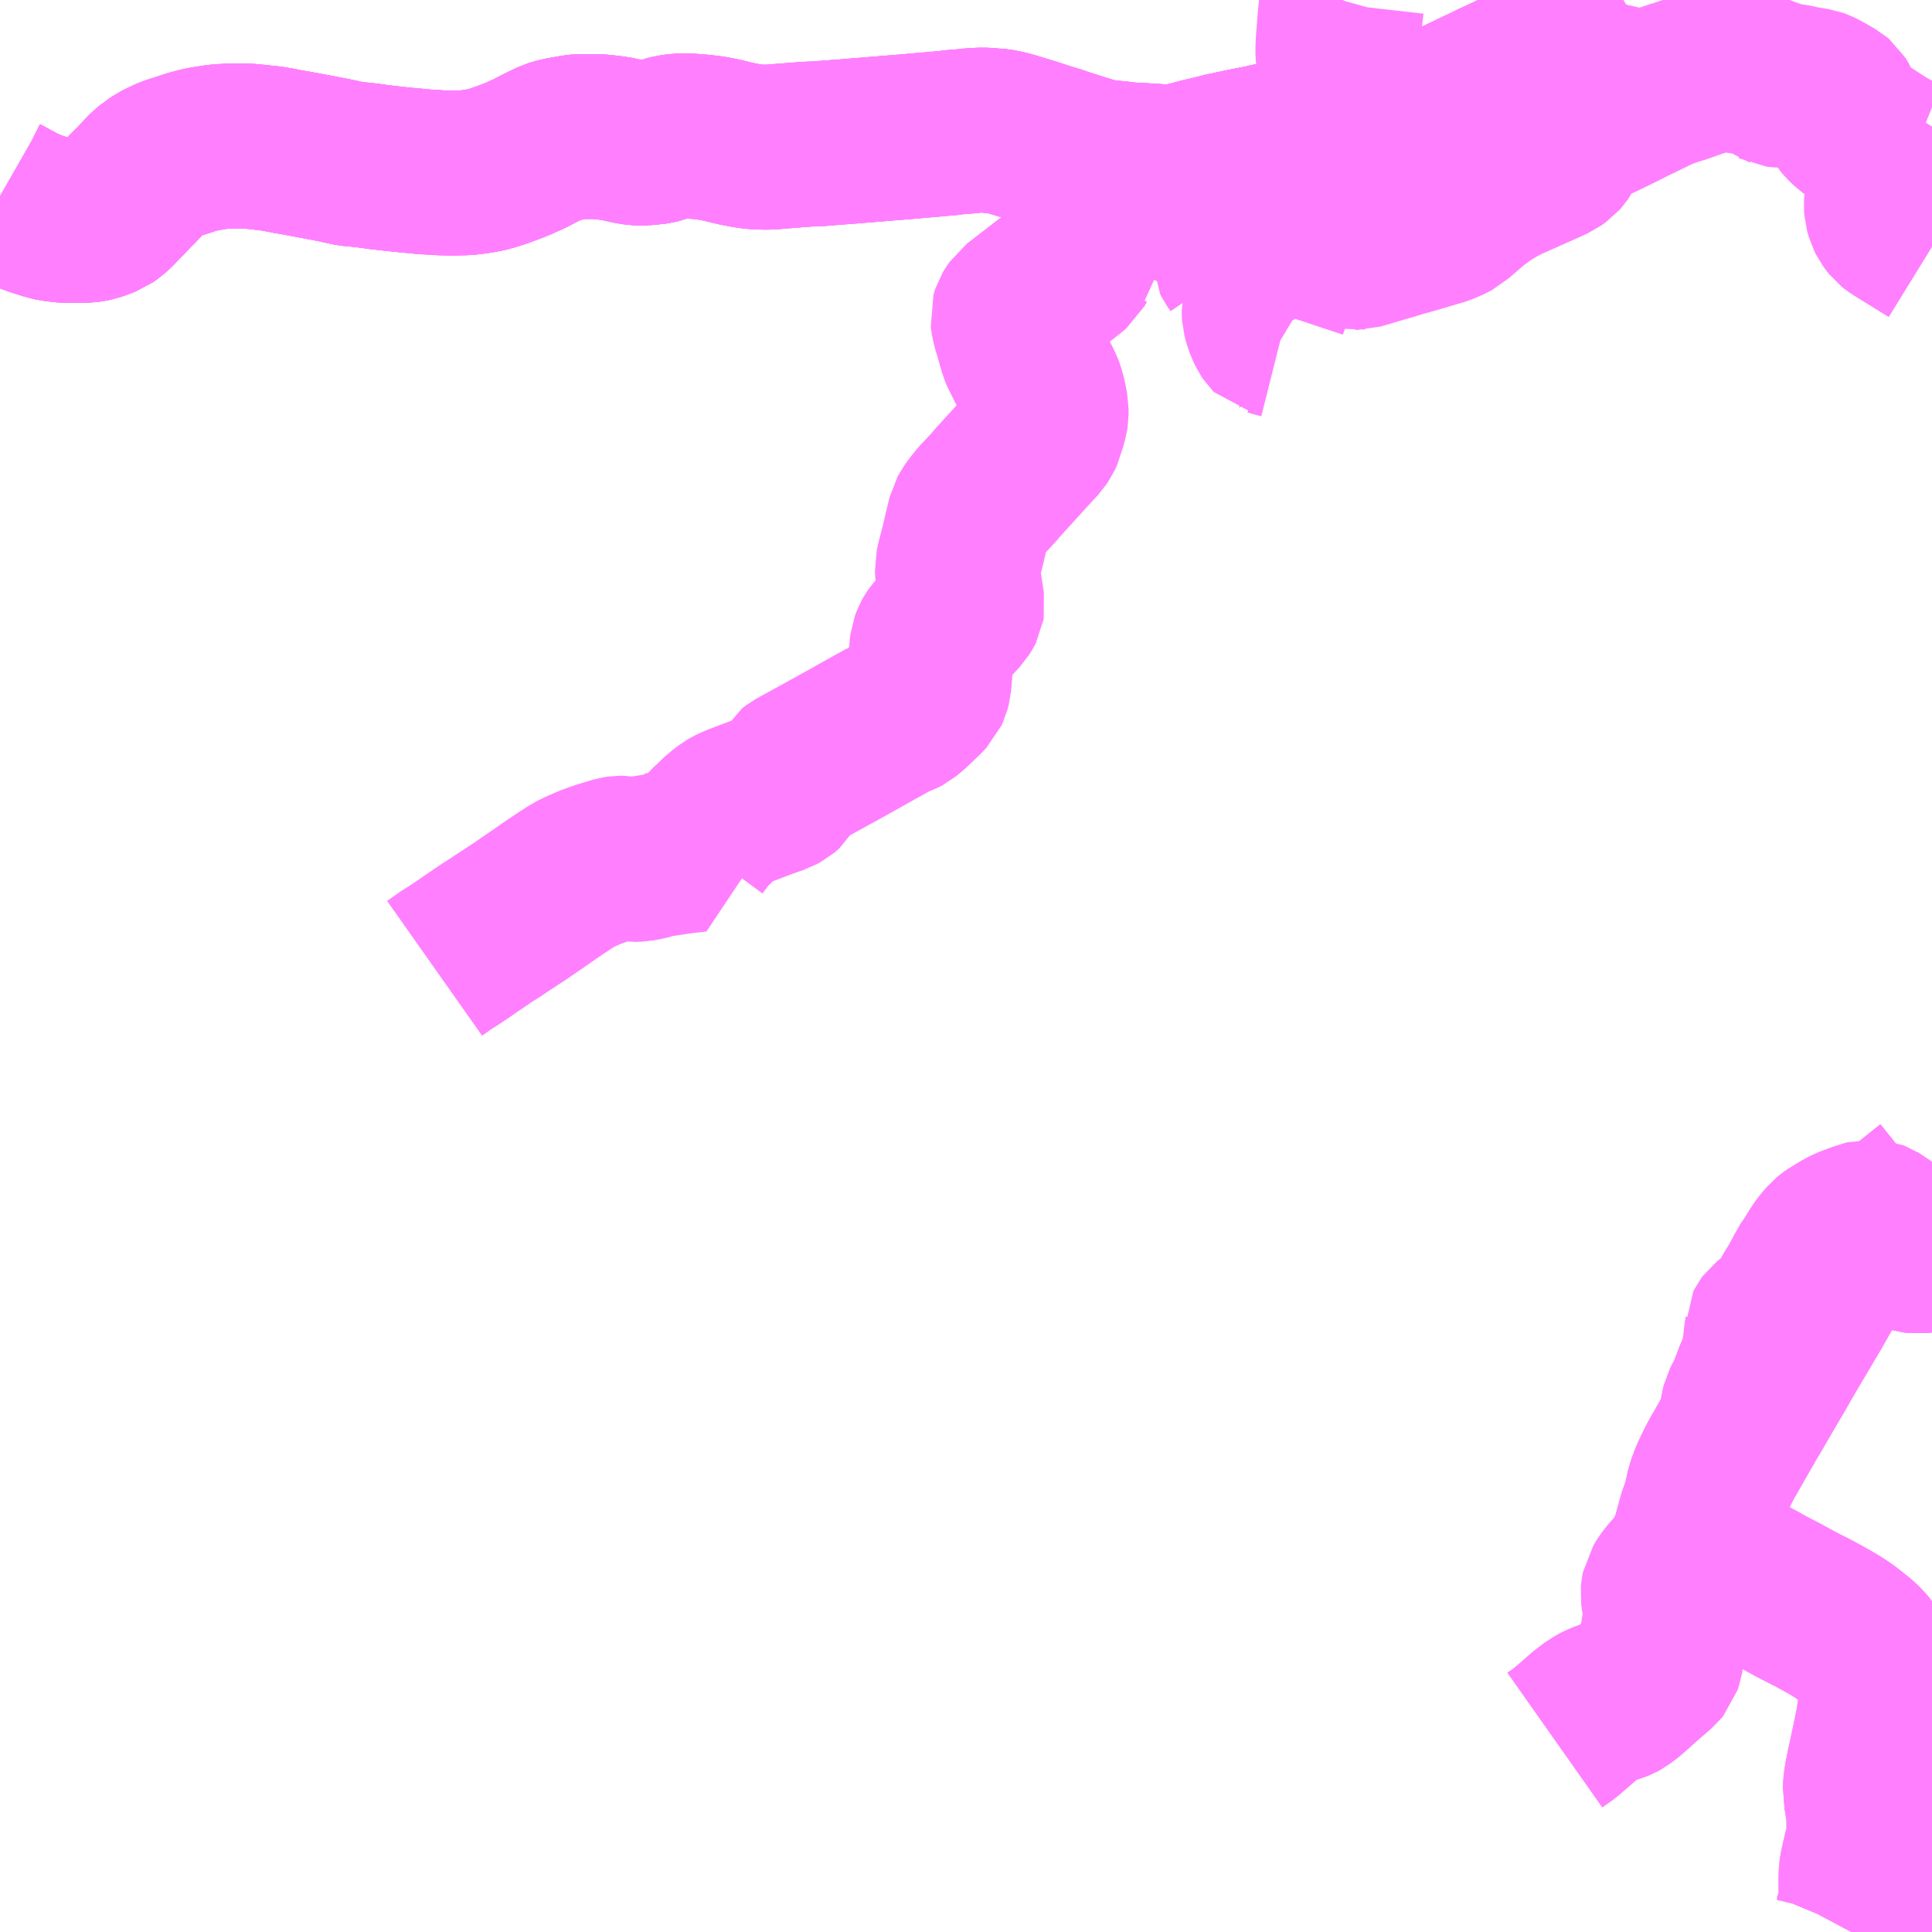 <?xml version="1.0" encoding="UTF-8"?>
<svg  xmlns="http://www.w3.org/2000/svg" xmlns:xlink="http://www.w3.org/1999/xlink" xmlns:go="http://purl.org/svgmap/profile" property="N07_001,N07_002,N07_003,N07_004,N07_005,N07_006,N07_007" viewBox="14185.547 -3963.867 8.789 8.789" go:dataArea="14185.546875 -3963.8671875 8.7890625 8.7890625" >
<globalCoordinateSystem srsName="http://purl.org/crs/84" transform="matrix(100.0,0.0,0.0,-100.0,0.0,0.0)" />
<defs>
 <g id="p0" >
  <circle cx="0.0" cy="0.0" r="3" stroke="green" stroke-width="0.75" vector-effect="non-scaling-stroke" />
 </g>
</defs>
<g fill="none" fill-rule="evenodd" stroke="#FF00FF" stroke-width="0.75" opacity="0.5" vector-effect="non-scaling-stroke" stroke-linejoin="bevel" >
<path content="1,京浜急行バス（株）,ビーム号,1.0,1.0,1.0," xlink:title="1" d="M14192.932,-3963.867L14192.93,-3963.866L14192.912,-3963.853L14192.871,-3963.82L14192.833,-3963.787L14192.823,-3963.779L14192.802,-3963.758L14192.785,-3963.742L14192.751,-3963.715L14192.713,-3963.684L14192.69,-3963.667L14192.651,-3963.642L14192.64,-3963.635L14192.631,-3963.625L14192.567,-3963.593L14192.497,-3963.56L14192.447,-3963.537L14192.43,-3963.527L14192.396,-3963.511L14192.346,-3963.488L14192.32,-3963.475L14192.295,-3963.463L14192.283,-3963.458L14192.271,-3963.452L14192.248,-3963.441L14192.175,-3963.406L14192.136,-3963.387L14192.123,-3963.382L14192.1,-3963.369L14192.082,-3963.361L14192.04,-3963.341L14192,-3963.324L14191.989,-3963.321L14191.975,-3963.318L14191.957,-3963.315L14191.911,-3963.315L14191.881,-3963.315L14191.842,-3963.316L14191.789,-3963.321L14191.759,-3963.324L14191.751,-3963.325L14191.68,-3963.33L14191.637,-3963.329L14191.613,-3963.328L14191.6,-3963.326L14191.587,-3963.322L14191.577,-3963.317L14191.568,-3963.31L14191.552,-3963.293L14191.531,-3963.27L14191.515,-3963.247L14191.41,-3963.225L14191.284,-3963.196L14191.227,-3963.185L14191.155,-3963.17L14191.138,-3963.166L14191.129,-3963.165L14191.094,-3963.156L14191.011,-3963.136L14190.959,-3963.122L14190.912,-3963.111L14190.891,-3963.108L14190.824,-3963.109L14190.76,-3963.113L14190.7,-3963.116L14190.666,-3963.119L14190.656,-3963.12L14190.629,-3963.124L14190.598,-3963.126L14190.548,-3963.133L14190.533,-3963.136L14190.469,-3963.155L14190.391,-3963.18L14190.37,-3963.187L14190.353,-3963.193L14190.315,-3963.204L14190.279,-3963.216L14190.239,-3963.229L14190.187,-3963.245L14190.17,-3963.25L14190.133,-3963.261L14190.103,-3963.268L14190.081,-3963.271L14190.062,-3963.272L14190.035,-3963.275L14190.008,-3963.275L14190.008,-3963.275L14190.007,-3963.275L14189.986,-3963.274L14189.96,-3963.272L14189.923,-3963.268L14189.891,-3963.266L14189.862,-3963.262L14189.851,-3963.261L14189.68,-3963.246L14189.399,-3963.223L14189.371,-3963.221L14189.293,-3963.215L14189.271,-3963.213L14189.263,-3963.213L14189.218,-3963.211L14189.152,-3963.206L14189.052,-3963.198L14189.02,-3963.197L14189.007,-3963.198L14188.982,-3963.199L14188.945,-3963.204L14188.898,-3963.213L14188.836,-3963.228L14188.808,-3963.234L14188.78,-3963.239L14188.754,-3963.242L14188.737,-3963.244L14188.727,-3963.245L14188.674,-3963.249L14188.64,-3963.249L14188.604,-3963.244L14188.592,-3963.241L14188.585,-3963.239L14188.576,-3963.237L14188.547,-3963.226L14188.531,-3963.222L14188.514,-3963.22L14188.508,-3963.219L14188.489,-3963.218L14188.469,-3963.216L14188.442,-3963.217L14188.412,-3963.222L14188.344,-3963.237L14188.302,-3963.242L14188.264,-3963.246L14188.194,-3963.246L14188.167,-3963.244L14188.09,-3963.23L14188.061,-3963.221L14188.031,-3963.207L14187.993,-3963.188L14187.951,-3963.166L14187.925,-3963.155L14187.914,-3963.149L14187.863,-3963.129L14187.838,-3963.12L14187.82,-3963.113L14187.813,-3963.111L14187.803,-3963.108L14187.792,-3963.104L14187.751,-3963.093L14187.694,-3963.084L14187.663,-3963.081L14187.61,-3963.08L14187.586,-3963.08L14187.551,-3963.081L14187.505,-3963.084L14187.478,-3963.085L14187.455,-3963.088L14187.407,-3963.092L14187.339,-3963.099L14187.27,-3963.107L14187.22,-3963.114L14187.184,-3963.118L14187.151,-3963.121L14187.142,-3963.122L14187.058,-3963.14L14186.979,-3963.155L14186.894,-3963.171L14186.852,-3963.178L14186.818,-3963.185L14186.776,-3963.192L14186.756,-3963.194L14186.692,-3963.201L14186.679,-3963.202L14186.669,-3963.203L14186.646,-3963.203L14186.599,-3963.203L14186.563,-3963.201L14186.551,-3963.2L14186.536,-3963.199L14186.487,-3963.191L14186.473,-3963.189L14186.451,-3963.184L14186.421,-3963.176L14186.384,-3963.164L14186.356,-3963.155L14186.337,-3963.149L14186.32,-3963.143L14186.288,-3963.128L14186.268,-3963.118L14186.248,-3963.104L14186.243,-3963.101L14186.223,-3963.084L14186.207,-3963.068L14186.162,-3963.02L14186.142,-3963.001L14186.123,-3962.98L14186.119,-3962.975L14186.103,-3962.96L14186.095,-3962.952L14186.068,-3962.923L14186.047,-3962.904L14186.027,-3962.89L14186.006,-3962.882L14185.978,-3962.872L14185.965,-3962.869L14185.935,-3962.864L14185.919,-3962.864L14185.85,-3962.864L14185.795,-3962.87L14185.782,-3962.873L14185.748,-3962.882L14185.74,-3962.885L14185.7,-3962.898L14185.658,-3962.915L14185.649,-3962.919L14185.603,-3962.944L14185.581,-3962.956L14185.561,-3962.966L14185.547,-3962.974"/>
<path content="1,岩手県北自動車（株）,106急行　盛岡⇔宮古・山田,23.0,23.0,23.0," xlink:title="1" d="M14194.336,-3958.46L14194.244,-3958.386L14194.234,-3958.381L14194.203,-3958.354L14194.18,-3958.342L14194.132,-3958.322L14194.088,-3958.297L14194.029,-3958.265L14194.006,-3958.251L14193.989,-3958.239L14193.978,-3958.23L14193.968,-3958.222L14193.944,-3958.193L14193.929,-3958.17L14193.921,-3958.156L14193.902,-3958.125L14193.862,-3958.059L14193.834,-3958.011L14193.784,-3957.923L14193.681,-3957.749L14193.648,-3957.693L14193.622,-3957.647L14193.555,-3957.533L14193.511,-3957.457L14193.478,-3957.402L14193.449,-3957.352L14193.396,-3957.259L14193.38,-3957.232L14193.374,-3957.22L14193.363,-3957.199L14193.337,-3957.145L14193.321,-3957.102L14193.316,-3957.082L14193.309,-3957.05L14193.304,-3957.026L14193.3,-3956.978L14193.301,-3956.951L14193.304,-3956.936L14193.312,-3956.911L14193.322,-3956.883L14193.356,-3956.813L14193.367,-3956.793L14193.375,-3956.782L14193.4,-3956.755L14193.429,-3956.731L14193.45,-3956.715L14193.503,-3956.684L14193.533,-3956.668L14193.541,-3956.664L14193.564,-3956.651L14193.576,-3956.644L14193.651,-3956.605L14193.713,-3956.571L14193.742,-3956.556L14193.799,-3956.527L14193.859,-3956.494L14193.88,-3956.482L14193.905,-3956.467L14193.922,-3956.456L14193.945,-3956.44L14193.998,-3956.398L14194.02,-3956.377L14194.039,-3956.355L14194.052,-3956.335L14194.064,-3956.316L14194.069,-3956.305L14194.075,-3956.293L14194.08,-3956.282L14194.096,-3956.243L14194.104,-3956.212L14194.107,-3956.191L14194.107,-3956.133L14194.095,-3956.061L14194.091,-3956.032L14194.074,-3955.95L14194.059,-3955.878L14194.05,-3955.838L14194.04,-3955.789L14194.036,-3955.765L14194.034,-3955.749L14194.032,-3955.715L14194.035,-3955.701L14194.04,-3955.672L14194.047,-3955.625L14194.047,-3955.614L14194.049,-3955.596L14194.049,-3955.538L14194.046,-3955.501L14194.04,-3955.469L14194.026,-3955.411L14194.016,-3955.364L14194.014,-3955.35L14194.013,-3955.326L14194.013,-3955.23L14194.011,-3955.21L14194.006,-3955.184L14194.004,-3955.171L14193.998,-3955.15L14193.994,-3955.134L14193.977,-3955.093L14193.969,-3955.078"/>
<path content="1,岩手県北自動車（株）,106急行　盛岡⇔宮古・山田,23.0,23.0,23.0," xlink:title="1" d="M14192.932,-3963.867L14192.93,-3963.866L14192.912,-3963.853L14192.871,-3963.82L14192.833,-3963.787L14192.823,-3963.779L14192.802,-3963.758L14192.785,-3963.742L14192.751,-3963.715L14192.713,-3963.684L14192.69,-3963.667L14192.651,-3963.642L14192.64,-3963.635L14192.631,-3963.625L14192.567,-3963.593L14192.497,-3963.56L14192.447,-3963.537L14192.43,-3963.527L14192.396,-3963.511L14192.346,-3963.488L14192.32,-3963.475L14192.295,-3963.463L14192.283,-3963.458L14192.271,-3963.452L14192.248,-3963.441L14192.175,-3963.406L14192.136,-3963.387L14192.123,-3963.382L14192.1,-3963.369L14192.082,-3963.361L14192.04,-3963.341L14192,-3963.324L14191.989,-3963.321L14191.975,-3963.318L14191.957,-3963.315L14191.911,-3963.315L14191.881,-3963.315L14191.842,-3963.316L14191.789,-3963.321L14191.759,-3963.324L14191.751,-3963.325L14191.68,-3963.33L14191.637,-3963.329L14191.613,-3963.328L14191.6,-3963.326L14191.587,-3963.322L14191.577,-3963.317L14191.568,-3963.31L14191.552,-3963.293L14191.531,-3963.27L14191.515,-3963.247L14191.41,-3963.225L14191.284,-3963.196L14191.227,-3963.185L14191.155,-3963.17L14191.138,-3963.166L14191.129,-3963.165L14191.094,-3963.156L14191.011,-3963.136L14190.959,-3963.122L14190.912,-3963.111L14190.891,-3963.108L14190.824,-3963.109L14190.76,-3963.113L14190.7,-3963.116L14190.666,-3963.119L14190.656,-3963.12L14190.629,-3963.124L14190.598,-3963.126L14190.548,-3963.133L14190.533,-3963.136L14190.469,-3963.155L14190.391,-3963.18L14190.37,-3963.187L14190.353,-3963.193L14190.315,-3963.204L14190.279,-3963.216L14190.239,-3963.229L14190.187,-3963.245L14190.17,-3963.25L14190.133,-3963.261L14190.103,-3963.268L14190.081,-3963.271L14190.062,-3963.272L14190.035,-3963.275L14190.008,-3963.275L14190.008,-3963.275L14190.007,-3963.275L14189.986,-3963.274L14189.96,-3963.272L14189.923,-3963.268L14189.891,-3963.266L14189.862,-3963.262L14189.851,-3963.261L14189.68,-3963.246L14189.399,-3963.223L14189.371,-3963.221L14189.293,-3963.215L14189.271,-3963.213L14189.263,-3963.213L14189.218,-3963.211L14189.152,-3963.206L14189.052,-3963.198L14189.02,-3963.197L14189.007,-3963.198L14188.982,-3963.199L14188.945,-3963.204L14188.898,-3963.213L14188.836,-3963.228L14188.808,-3963.234L14188.78,-3963.239L14188.754,-3963.242L14188.737,-3963.244L14188.727,-3963.245L14188.674,-3963.249L14188.64,-3963.249L14188.604,-3963.244L14188.592,-3963.241L14188.585,-3963.239L14188.576,-3963.237L14188.547,-3963.226L14188.531,-3963.222L14188.514,-3963.22L14188.508,-3963.219L14188.489,-3963.218L14188.469,-3963.216L14188.442,-3963.217L14188.412,-3963.222L14188.344,-3963.237L14188.302,-3963.242L14188.264,-3963.246L14188.194,-3963.246L14188.167,-3963.244L14188.09,-3963.23L14188.061,-3963.221L14188.031,-3963.207L14187.993,-3963.188L14187.951,-3963.166L14187.925,-3963.155L14187.914,-3963.149L14187.863,-3963.129L14187.838,-3963.12L14187.82,-3963.113L14187.813,-3963.111L14187.803,-3963.108L14187.792,-3963.104L14187.751,-3963.093L14187.694,-3963.084L14187.663,-3963.081L14187.61,-3963.08L14187.586,-3963.08L14187.551,-3963.081L14187.505,-3963.084L14187.478,-3963.085L14187.455,-3963.088L14187.407,-3963.092L14187.339,-3963.099L14187.27,-3963.107L14187.22,-3963.114L14187.184,-3963.118L14187.151,-3963.121L14187.142,-3963.122L14187.058,-3963.14L14186.979,-3963.155L14186.894,-3963.171L14186.852,-3963.178L14186.818,-3963.185L14186.776,-3963.192L14186.756,-3963.194L14186.692,-3963.201L14186.679,-3963.202L14186.669,-3963.203L14186.646,-3963.203L14186.599,-3963.203L14186.563,-3963.201L14186.551,-3963.2L14186.536,-3963.199L14186.487,-3963.191L14186.473,-3963.189L14186.451,-3963.184L14186.421,-3963.176L14186.384,-3963.164L14186.356,-3963.155L14186.337,-3963.149L14186.32,-3963.143L14186.288,-3963.128L14186.268,-3963.118L14186.248,-3963.104L14186.243,-3963.101L14186.223,-3963.084L14186.207,-3963.068L14186.162,-3963.02L14186.142,-3963.001L14186.123,-3962.98L14186.119,-3962.975L14186.103,-3962.96L14186.095,-3962.952L14186.068,-3962.923L14186.047,-3962.904L14186.027,-3962.89L14186.006,-3962.882L14185.978,-3962.872L14185.965,-3962.869L14185.935,-3962.864L14185.919,-3962.864L14185.85,-3962.864L14185.795,-3962.87L14185.782,-3962.873L14185.748,-3962.882L14185.74,-3962.885L14185.7,-3962.898L14185.658,-3962.915L14185.649,-3962.919L14185.603,-3962.944L14185.581,-3962.956L14185.561,-3962.966L14185.547,-3962.974"/>
<path content="1,岩手県北自動車（株）,BEAM-1　宮古・盛岡南⇔浜松町・品川,1.0,1.0,1.0," xlink:title="1" d="M14192.932,-3963.867L14192.93,-3963.866L14192.912,-3963.853L14192.871,-3963.82L14192.833,-3963.787L14192.823,-3963.779L14192.802,-3963.758L14192.785,-3963.742L14192.751,-3963.715L14192.713,-3963.684L14192.69,-3963.667L14192.651,-3963.642L14192.64,-3963.635L14192.631,-3963.625L14192.567,-3963.593L14192.497,-3963.56L14192.447,-3963.537L14192.43,-3963.527L14192.396,-3963.511L14192.346,-3963.488L14192.32,-3963.475L14192.295,-3963.463L14192.283,-3963.458L14192.271,-3963.452L14192.248,-3963.441L14192.175,-3963.406L14192.136,-3963.387L14192.123,-3963.382L14192.1,-3963.369L14192.082,-3963.361L14192.04,-3963.341L14192,-3963.324L14191.989,-3963.321L14191.975,-3963.318L14191.957,-3963.315L14191.911,-3963.315L14191.881,-3963.315L14191.842,-3963.316L14191.789,-3963.321L14191.759,-3963.324L14191.751,-3963.325L14191.68,-3963.33L14191.637,-3963.329L14191.613,-3963.328L14191.6,-3963.326L14191.587,-3963.322L14191.577,-3963.317L14191.568,-3963.31L14191.552,-3963.293L14191.531,-3963.27L14191.515,-3963.247L14191.41,-3963.225L14191.284,-3963.196L14191.227,-3963.185L14191.155,-3963.17L14191.138,-3963.166L14191.129,-3963.165L14191.094,-3963.156L14191.011,-3963.136L14190.959,-3963.122L14190.912,-3963.111L14190.891,-3963.108L14190.824,-3963.109L14190.76,-3963.113L14190.7,-3963.116L14190.666,-3963.119L14190.656,-3963.12L14190.629,-3963.124L14190.598,-3963.126L14190.548,-3963.133L14190.533,-3963.136L14190.469,-3963.155L14190.391,-3963.18L14190.37,-3963.187L14190.353,-3963.193L14190.315,-3963.204L14190.279,-3963.216L14190.239,-3963.229L14190.187,-3963.245L14190.17,-3963.25L14190.133,-3963.261L14190.103,-3963.268L14190.081,-3963.271L14190.062,-3963.272L14190.035,-3963.275L14190.008,-3963.275L14190.008,-3963.275L14190.007,-3963.275L14189.986,-3963.274L14189.96,-3963.272L14189.923,-3963.268L14189.891,-3963.266L14189.862,-3963.262L14189.851,-3963.261L14189.68,-3963.246L14189.399,-3963.223L14189.371,-3963.221L14189.293,-3963.215L14189.271,-3963.213L14189.263,-3963.213L14189.218,-3963.211L14189.152,-3963.206L14189.052,-3963.198L14189.02,-3963.197L14189.007,-3963.198L14188.982,-3963.199L14188.945,-3963.204L14188.898,-3963.213L14188.836,-3963.228L14188.808,-3963.234L14188.78,-3963.239L14188.754,-3963.242L14188.737,-3963.244L14188.727,-3963.245L14188.674,-3963.249L14188.64,-3963.249L14188.604,-3963.244L14188.592,-3963.241L14188.585,-3963.239L14188.576,-3963.237L14188.547,-3963.226L14188.531,-3963.222L14188.514,-3963.22L14188.508,-3963.219L14188.489,-3963.218L14188.469,-3963.216L14188.442,-3963.217L14188.412,-3963.222L14188.344,-3963.237L14188.302,-3963.242L14188.264,-3963.246L14188.194,-3963.246L14188.167,-3963.244L14188.09,-3963.23L14188.061,-3963.221L14188.031,-3963.207L14187.993,-3963.188L14187.951,-3963.166L14187.925,-3963.155L14187.914,-3963.149L14187.863,-3963.129L14187.838,-3963.12L14187.82,-3963.113L14187.813,-3963.111L14187.803,-3963.108L14187.792,-3963.104L14187.751,-3963.093L14187.694,-3963.084L14187.663,-3963.081L14187.61,-3963.08L14187.586,-3963.08L14187.551,-3963.081L14187.505,-3963.084L14187.478,-3963.085L14187.455,-3963.088L14187.407,-3963.092L14187.339,-3963.099L14187.27,-3963.107L14187.22,-3963.114L14187.184,-3963.118L14187.151,-3963.121L14187.142,-3963.122L14187.058,-3963.14L14186.979,-3963.155L14186.894,-3963.171L14186.852,-3963.178L14186.818,-3963.185L14186.776,-3963.192L14186.756,-3963.194L14186.692,-3963.201L14186.679,-3963.202L14186.669,-3963.203L14186.646,-3963.203L14186.599,-3963.203L14186.563,-3963.201L14186.551,-3963.2L14186.536,-3963.199L14186.487,-3963.191L14186.473,-3963.189L14186.451,-3963.184L14186.421,-3963.176L14186.384,-3963.164L14186.356,-3963.155L14186.337,-3963.149L14186.32,-3963.143L14186.288,-3963.128L14186.268,-3963.118L14186.248,-3963.104L14186.243,-3963.101L14186.223,-3963.084L14186.207,-3963.068L14186.162,-3963.02L14186.142,-3963.001L14186.123,-3962.98L14186.119,-3962.975L14186.103,-3962.96L14186.095,-3962.952L14186.068,-3962.923L14186.047,-3962.904L14186.027,-3962.89L14186.006,-3962.882L14185.978,-3962.872L14185.965,-3962.869L14185.935,-3962.864L14185.919,-3962.864L14185.85,-3962.864L14185.795,-3962.87L14185.782,-3962.873L14185.748,-3962.882L14185.74,-3962.885L14185.7,-3962.898L14185.658,-3962.915L14185.649,-3962.919L14185.603,-3962.944L14185.581,-3962.956L14185.561,-3962.966L14185.547,-3962.974"/>
<path content="1,岩手県北自動車（株）,宮古⇔山田⇔田の浜,24.5,17.0,17.0," xlink:title="1" d="M14194.336,-3958.186L14194.327,-3958.185L14194.316,-3958.182L14194.295,-3958.178L14194.271,-3958.175L14194.256,-3958.177L14194.235,-3958.183L14194.217,-3958.195L14194.214,-3958.197L14194.209,-3958.2L14194.163,-3958.239L14194.099,-3958.291L14194.088,-3958.297"/>
<path content="1,岩手県北自動車（株）,宮古⇔山田⇔田の浜,24.5,17.0,17.0," xlink:title="1" d="M14193.304,-3957.026L14193.282,-3956.966L14193.254,-3956.864L14193.244,-3956.837L14193.231,-3956.806L14193.217,-3956.78L14193.202,-3956.754L14193.181,-3956.726L14193.142,-3956.682L14193.127,-3956.66L14193.116,-3956.642L14193.113,-3956.627L14193.112,-3956.616L14193.115,-3956.594L14193.124,-3956.559L14193.132,-3956.535L14193.135,-3956.529L14193.149,-3956.504L14193.122,-3956.464L14193.109,-3956.442L14193.105,-3956.431L14193.106,-3956.379L14193.106,-3956.341L14193.102,-3956.316L14193.096,-3956.298L14193.087,-3956.287L14193.074,-3956.276L14192.999,-3956.211L14192.989,-3956.201L14192.949,-3956.166L14192.92,-3956.144L14192.909,-3956.138L14192.899,-3956.134L14192.851,-3956.12L14192.827,-3956.11L14192.802,-3956.097L14192.761,-3956.066L14192.72,-3956.03L14192.664,-3955.982L14192.62,-3955.951"/>
<path content="1,岩手県北自動車（株）,宮古⇔山田⇔田の浜,24.5,17.0,17.0," xlink:title="1" d="M14193.304,-3957.026L14193.3,-3956.978L14193.301,-3956.951L14193.304,-3956.936L14193.312,-3956.911L14193.322,-3956.883L14193.356,-3956.813L14193.367,-3956.793L14193.375,-3956.782L14193.4,-3956.755L14193.429,-3956.731L14193.45,-3956.715L14193.503,-3956.684L14193.533,-3956.668L14193.541,-3956.664L14193.564,-3956.651L14193.576,-3956.644L14193.651,-3956.605L14193.713,-3956.571L14193.742,-3956.556L14193.799,-3956.527L14193.859,-3956.494L14193.88,-3956.482L14193.905,-3956.467L14193.922,-3956.456L14193.945,-3956.44L14193.998,-3956.398L14194.02,-3956.377L14194.039,-3956.355L14194.052,-3956.335L14194.064,-3956.316L14194.069,-3956.305L14194.075,-3956.293L14194.08,-3956.282L14194.096,-3956.243L14194.104,-3956.212L14194.107,-3956.191L14194.107,-3956.133L14194.095,-3956.061L14194.091,-3956.032L14194.074,-3955.95L14194.059,-3955.878L14194.05,-3955.838L14194.04,-3955.789L14194.036,-3955.765L14194.034,-3955.749L14194.032,-3955.715L14194.035,-3955.701L14194.04,-3955.672L14194.047,-3955.625L14194.047,-3955.614L14194.049,-3955.596L14194.049,-3955.538L14194.046,-3955.501L14194.04,-3955.469L14194.026,-3955.411L14194.016,-3955.364L14194.014,-3955.35L14194.013,-3955.326L14194.013,-3955.23L14194.011,-3955.21L14194.006,-3955.184L14194.004,-3955.171L14193.998,-3955.15L14193.994,-3955.134L14193.977,-3955.093L14193.969,-3955.078"/>
<path content="1,岩手県北自動車（株）,宮古⇔山田⇔田の浜,24.5,17.0,17.0," xlink:title="1" d="M14194.088,-3958.297L14194.075,-3958.305L14194.065,-3958.309L14194.054,-3958.31L14194.04,-3958.306L14194.003,-3958.294L14193.989,-3958.289L14193.955,-3958.276L14193.923,-3958.259L14193.911,-3958.251L14193.896,-3958.243L14193.889,-3958.238L14193.873,-3958.226L14193.867,-3958.221L14193.845,-3958.195L14193.829,-3958.173L14193.799,-3958.124L14193.774,-3958.088L14193.762,-3958.062L14193.751,-3958.043L14193.734,-3958.012L14193.718,-3957.987L14193.684,-3957.928L14193.666,-3957.9L14193.649,-3957.882L14193.625,-3957.86L14193.597,-3957.84L14193.592,-3957.836L14193.589,-3957.832L14193.586,-3957.826L14193.586,-3957.821L14193.582,-3957.795L14193.572,-3957.705L14193.571,-3957.699L14193.563,-3957.665L14193.553,-3957.636L14193.542,-3957.619L14193.539,-3957.613L14193.508,-3957.531L14193.479,-3957.474L14193.476,-3957.462L14193.473,-3957.444L14193.474,-3957.425L14193.478,-3957.402L14193.449,-3957.352L14193.396,-3957.259L14193.38,-3957.232L14193.374,-3957.22L14193.363,-3957.199L14193.337,-3957.145L14193.321,-3957.102L14193.316,-3957.082L14193.309,-3957.05L14193.304,-3957.026"/>
<path content="1,岩手県北自動車（株）,宮古⇔山田⇔田の浜,24.5,17.0,17.0," xlink:title="1" d="M14194.336,-3958.46L14194.244,-3958.386L14194.234,-3958.381L14194.203,-3958.354L14194.18,-3958.342L14194.132,-3958.322L14194.088,-3958.297"/>
<path content="1,岩手県北自動車（株）,宮古駅前→八木沢団地,10.0,7.5,7.5," xlink:title="1" d="M14194.336,-3963.291L14194.33,-3963.281L14194.294,-3963.226L14194.239,-3963.136L14194.185,-3963.049L14194.175,-3963.034L14194.155,-3963.003L14194.144,-3962.985L14194.139,-3962.976L14194.134,-3962.966L14194.131,-3962.957L14194.129,-3962.947L14194.128,-3962.932L14194.129,-3962.917L14194.136,-3962.892L14194.143,-3962.878L14194.156,-3962.86L14194.16,-3962.855L14194.17,-3962.847L14194.179,-3962.841L14194.263,-3962.789L14194.336,-3962.744"/>
<path content="1,岩手県北自動車（株）,宮古駅前→和井内,20.0,13.0,13.0," xlink:title="1" d="M14191.751,-3963.325L14191.759,-3963.324L14191.789,-3963.321L14191.842,-3963.316L14191.881,-3963.315L14191.911,-3963.315L14191.957,-3963.315L14191.975,-3963.318L14191.989,-3963.321L14192,-3963.324L14192.04,-3963.341L14192.082,-3963.361L14192.1,-3963.369L14192.123,-3963.382L14192.136,-3963.387L14192.175,-3963.406L14192.248,-3963.441L14192.271,-3963.452L14192.283,-3963.458L14192.295,-3963.463L14192.32,-3963.475L14192.346,-3963.488L14192.396,-3963.511L14192.43,-3963.527L14192.447,-3963.537L14192.497,-3963.56L14192.567,-3963.593L14192.631,-3963.625L14192.64,-3963.635L14192.651,-3963.642L14192.69,-3963.667L14192.713,-3963.684L14192.751,-3963.715L14192.785,-3963.742L14192.802,-3963.758L14192.823,-3963.779L14192.833,-3963.787L14192.837,-3963.81L14192.85,-3963.867"/>
<path content="1,岩手県北自動車（株）,宮古駅前→和井内,20.0,13.0,13.0," xlink:title="1" d="M14191.751,-3963.325L14191.68,-3963.33L14191.637,-3963.329L14191.613,-3963.328L14191.6,-3963.326L14191.587,-3963.322L14191.577,-3963.317L14191.568,-3963.31L14191.552,-3963.293L14191.531,-3963.27L14191.515,-3963.247L14191.41,-3963.225L14191.284,-3963.196L14191.227,-3963.185L14191.155,-3963.17L14191.138,-3963.166L14191.129,-3963.165L14191.094,-3963.156L14191.011,-3963.136L14190.959,-3963.122L14190.912,-3963.111L14190.891,-3963.108L14190.824,-3963.109L14190.76,-3963.113L14190.7,-3963.116L14190.666,-3963.119L14190.656,-3963.12L14190.629,-3963.124L14190.598,-3963.126L14190.548,-3963.133L14190.533,-3963.136L14190.469,-3963.155L14190.391,-3963.18L14190.37,-3963.187L14190.353,-3963.193L14190.315,-3963.204L14190.279,-3963.216L14190.239,-3963.229L14190.187,-3963.245L14190.17,-3963.25L14190.133,-3963.261L14190.103,-3963.268L14190.081,-3963.271L14190.062,-3963.272L14190.035,-3963.275L14190.008,-3963.275L14190.008,-3963.275L14190.007,-3963.275L14190.006,-3963.275L14189.986,-3963.274L14189.96,-3963.272L14189.923,-3963.268L14189.891,-3963.266L14189.862,-3963.262L14189.851,-3963.261L14189.68,-3963.246L14189.399,-3963.223L14189.371,-3963.221L14189.293,-3963.215L14189.271,-3963.213L14189.263,-3963.213L14189.218,-3963.211L14189.152,-3963.206L14189.052,-3963.198L14189.02,-3963.197L14189.007,-3963.198L14188.982,-3963.199L14188.945,-3963.204L14188.898,-3963.213L14188.836,-3963.228L14188.808,-3963.234L14188.78,-3963.239L14188.754,-3963.242L14188.737,-3963.244L14188.727,-3963.245L14188.674,-3963.249L14188.64,-3963.249L14188.604,-3963.244L14188.592,-3963.241L14188.585,-3963.239L14188.576,-3963.237L14188.547,-3963.226L14188.531,-3963.222L14188.514,-3963.22L14188.508,-3963.219L14188.489,-3963.218L14188.469,-3963.216L14188.442,-3963.217L14188.412,-3963.222L14188.344,-3963.237L14188.302,-3963.242L14188.264,-3963.246L14188.194,-3963.246L14188.167,-3963.244L14188.09,-3963.23L14188.061,-3963.221L14188.031,-3963.207L14187.993,-3963.188L14187.951,-3963.166L14187.925,-3963.155L14187.914,-3963.149L14187.863,-3963.129L14187.838,-3963.12L14187.82,-3963.113L14187.813,-3963.111L14187.803,-3963.108L14187.792,-3963.104L14187.751,-3963.093L14187.694,-3963.084L14187.663,-3963.081L14187.61,-3963.08L14187.586,-3963.08L14187.551,-3963.081L14187.505,-3963.084L14187.478,-3963.085L14187.455,-3963.088L14187.407,-3963.092L14187.339,-3963.099L14187.27,-3963.107L14187.22,-3963.114L14187.184,-3963.118L14187.151,-3963.121L14187.142,-3963.122L14187.058,-3963.14L14186.979,-3963.155L14186.894,-3963.171L14186.852,-3963.178L14186.818,-3963.185L14186.776,-3963.192L14186.756,-3963.194L14186.692,-3963.201L14186.679,-3963.202L14186.669,-3963.203L14186.646,-3963.203L14186.599,-3963.203L14186.563,-3963.201L14186.551,-3963.2L14186.536,-3963.199L14186.487,-3963.191L14186.473,-3963.189L14186.451,-3963.184L14186.421,-3963.176L14186.384,-3963.164L14186.356,-3963.155L14186.337,-3963.149L14186.32,-3963.143L14186.288,-3963.128L14186.268,-3963.118L14186.248,-3963.104L14186.243,-3963.101L14186.223,-3963.084L14186.207,-3963.068L14186.162,-3963.02L14186.142,-3963.001L14186.123,-3962.98L14186.119,-3962.975L14186.103,-3962.96L14186.095,-3962.952L14186.068,-3962.923L14186.047,-3962.904L14186.027,-3962.89L14186.006,-3962.882L14185.978,-3962.872L14185.965,-3962.869L14185.935,-3962.864L14185.919,-3962.864L14185.85,-3962.864L14185.795,-3962.87L14185.782,-3962.873L14185.748,-3962.882L14185.74,-3962.885L14185.7,-3962.898L14185.658,-3962.915L14185.649,-3962.919L14185.603,-3962.944L14185.581,-3962.956L14185.561,-3962.966L14185.547,-3962.974"/>
<path content="1,岩手県北自動車（株）,宮古駅前→和井内,20.0,13.0,13.0," xlink:title="1" d="M14191.656,-3963.867L14191.655,-3963.865L14191.65,-3963.847L14191.644,-3963.794L14191.642,-3963.771L14191.634,-3963.669L14191.633,-3963.637L14191.634,-3963.613L14191.64,-3963.577L14191.651,-3963.547L14191.655,-3963.531L14191.671,-3963.491L14191.675,-3963.479L14191.683,-3963.464L14191.685,-3963.46L14191.696,-3963.437L14191.751,-3963.325"/>
<path content="1,岩手県北自動車（株）,宮古駅前→川代,7.0,7.0,7.0," xlink:title="1" d="M14194.336,-3958.186L14194.327,-3958.185L14194.316,-3958.182L14194.295,-3958.178L14194.271,-3958.175L14194.256,-3958.177L14194.235,-3958.183L14194.217,-3958.195L14194.214,-3958.197L14194.209,-3958.2L14194.163,-3958.239L14194.099,-3958.291L14194.088,-3958.297L14194.132,-3958.322L14194.18,-3958.342L14194.203,-3958.354L14194.234,-3958.381L14194.244,-3958.386L14194.336,-3958.46"/>
<path content="1,岩手県北自動車（株）,宮古駅前→松山,3.0,2.0,2.0," xlink:title="1" d="M14194.336,-3963.291L14194.33,-3963.281L14194.294,-3963.226L14194.239,-3963.136L14194.229,-3963.14L14194.204,-3963.15L14194.173,-3963.162L14194.158,-3963.17L14194.122,-3963.19L14194.087,-3963.212L14194.044,-3963.24L14194.038,-3963.244L14194.018,-3963.257L14194.009,-3963.264L14193.967,-3963.294L14193.946,-3963.314L14193.936,-3963.326L14193.926,-3963.343L14193.91,-3963.385L14193.898,-3963.404L14193.891,-3963.41L14193.858,-3963.429L14193.844,-3963.437L14193.831,-3963.444L14193.815,-3963.452L14193.804,-3963.456L14193.784,-3963.459L14193.747,-3963.465L14193.697,-3963.476L14193.673,-3963.478L14193.638,-3963.48L14193.63,-3963.481L14193.624,-3963.484L14193.621,-3963.485L14193.617,-3963.488L14193.614,-3963.49L14193.611,-3963.495L14193.608,-3963.509L14193.606,-3963.512L14193.604,-3963.515L14193.6,-3963.518L14193.576,-3963.519L14193.526,-3963.535L14193.492,-3963.542L14193.479,-3963.543L14193.434,-3963.544L14193.422,-3963.547L14193.411,-3963.552L14193.393,-3963.566L14193.361,-3963.557L14193.248,-3963.518L14193.179,-3963.494L14193.16,-3963.489L14193.127,-3963.477L14193.093,-3963.464L14193.005,-3963.421L14192.98,-3963.409L14192.882,-3963.36L14192.767,-3963.305L14192.707,-3963.274L14192.696,-3963.267L14192.683,-3963.257L14192.662,-3963.21L14192.65,-3963.182L14192.641,-3963.169L14192.634,-3963.161L14192.613,-3963.146L14192.542,-3963.114L14192.398,-3963.05L14192.356,-3963.028L14192.312,-3963.002L14192.286,-3962.984L14192.244,-3962.953L14192.235,-3962.945L14192.17,-3962.889L14192.159,-3962.879L14192.14,-3962.869L14192.106,-3962.854L14192.056,-3962.839L14192.022,-3962.829L14191.995,-3962.821L14191.906,-3962.796L14191.875,-3962.786L14191.846,-3962.778L14191.826,-3962.772L14191.721,-3962.741L14191.712,-3962.741L14191.704,-3962.74L14191.699,-3962.741L14191.694,-3962.742L14191.688,-3962.744L14191.668,-3962.756L14191.608,-3962.798L14191.597,-3962.803L14191.587,-3962.805L14191.575,-3962.806L14191.469,-3962.802L14191.444,-3962.8L14191.348,-3962.8L14191.252,-3962.802L14191.16,-3962.806L14191.143,-3962.808L14191.162,-3962.78L14191.16,-3962.747L14191.16,-3962.726L14191.16,-3962.697L14191.165,-3962.687L14191.182,-3962.662L14191.182,-3962.655L14191.181,-3962.652L14191.179,-3962.649L14191.177,-3962.644L14191.2,-3962.641L14191.204,-3962.64L14191.207,-3962.639L14191.211,-3962.636L14191.214,-3962.633L14191.239,-3962.607L14191.248,-3962.598L14191.283,-3962.568L14191.324,-3962.528L14191.32,-3962.516L14191.313,-3962.5L14191.303,-3962.472L14191.3,-3962.463L14191.298,-3962.454L14191.298,-3962.445L14191.299,-3962.43L14191.303,-3962.415L14191.313,-3962.386L14191.325,-3962.361L14191.331,-3962.352L14191.333,-3962.35L14191.335,-3962.348L14191.34,-3962.347L14191.346,-3962.345L14191.368,-3962.339L14191.376,-3962.337L14191.381,-3962.334"/>
<path content="1,岩手県北自動車（株）,宮古駅前→長沢,8.0,5.0,5.0," xlink:title="1" d="M14192.85,-3963.867L14192.837,-3963.81L14192.833,-3963.787L14192.823,-3963.779L14192.802,-3963.758L14192.785,-3963.742L14192.751,-3963.715L14192.713,-3963.684L14192.69,-3963.667L14192.651,-3963.642L14192.64,-3963.635L14192.631,-3963.625L14192.567,-3963.593L14192.497,-3963.56L14192.447,-3963.537L14192.43,-3963.527L14192.396,-3963.511L14192.346,-3963.488L14192.32,-3963.475L14192.295,-3963.463L14192.283,-3963.458L14192.271,-3963.452L14192.248,-3963.441L14192.175,-3963.406L14192.136,-3963.387L14192.123,-3963.382L14192.1,-3963.369L14192.082,-3963.361L14192.04,-3963.341L14192,-3963.324L14191.989,-3963.321L14191.975,-3963.318L14191.957,-3963.315L14191.911,-3963.315L14191.881,-3963.315L14191.842,-3963.316L14191.789,-3963.321L14191.759,-3963.324L14191.751,-3963.325L14191.68,-3963.33L14191.637,-3963.329L14191.613,-3963.328L14191.6,-3963.326L14191.587,-3963.322L14191.577,-3963.317L14191.568,-3963.31L14191.552,-3963.293L14191.531,-3963.27L14191.515,-3963.247L14191.41,-3963.225L14191.284,-3963.196L14191.227,-3963.185L14191.155,-3963.17L14191.138,-3963.166L14191.129,-3963.165L14191.094,-3963.156L14191.011,-3963.136L14190.959,-3963.122L14190.912,-3963.111L14190.891,-3963.108L14190.824,-3963.109L14190.76,-3963.113L14190.7,-3963.116L14190.666,-3963.119L14190.656,-3963.12L14190.629,-3963.124L14190.626,-3963.116L14190.536,-3962.892L14190.531,-3962.881L14190.524,-3962.865L14190.496,-3962.8L14190.493,-3962.794L14190.467,-3962.732L14190.464,-3962.722L14190.463,-3962.708L14190.45,-3962.695L14190.443,-3962.686L14190.431,-3962.666L14190.426,-3962.657L14190.419,-3962.651L14190.38,-3962.62L14190.32,-3962.574L14190.175,-3962.462L14190.164,-3962.446L14190.158,-3962.436L14190.156,-3962.43L14190.154,-3962.423L14190.155,-3962.414L14190.16,-3962.388L14190.171,-3962.352L14190.192,-3962.278L14190.198,-3962.263L14190.202,-3962.255L14190.23,-3962.199L14190.232,-3962.195L14190.268,-3962.131L14190.283,-3962.1L14190.289,-3962.084L14190.298,-3962.05L14190.306,-3962.008L14190.306,-3961.981L14190.304,-3961.968L14190.292,-3961.924L14190.289,-3961.909L14190.28,-3961.89L14190.266,-3961.869L14190.205,-3961.803L14190.139,-3961.73L14190.077,-3961.662L14190.061,-3961.641L14190.049,-3961.63L14190.015,-3961.594L14190.006,-3961.584L14189.981,-3961.553L14189.969,-3961.536L14189.958,-3961.516L14189.953,-3961.495L14189.946,-3961.467L14189.939,-3961.437L14189.93,-3961.397L14189.929,-3961.393L14189.907,-3961.308L14189.902,-3961.285L14189.903,-3961.262L14189.914,-3961.188L14189.916,-3961.173L14189.921,-3961.141L14189.925,-3961.115L14189.924,-3961.109L14189.922,-3961.105L14189.912,-3961.089L14189.899,-3961.075L14189.833,-3961.003L14189.805,-3960.971L14189.8,-3960.964L14189.795,-3960.955L14189.788,-3960.936L14189.785,-3960.912L14189.78,-3960.843L14189.778,-3960.817L14189.773,-3960.755L14189.768,-3960.736L14189.762,-3960.723L14189.744,-3960.704L14189.691,-3960.653L14189.67,-3960.635L14189.659,-3960.626L14189.642,-3960.617L14189.61,-3960.606L14189.59,-3960.596L14189.586,-3960.592L14189.56,-3960.577L14189.52,-3960.555L14189.424,-3960.501L14189.397,-3960.486L14189.332,-3960.45L14189.324,-3960.446L14189.294,-3960.429L14189.168,-3960.36L14189.151,-3960.347L14189.12,-3960.291L14189.113,-3960.285L14189.101,-3960.275L14189.081,-3960.264L14189.054,-3960.255L14189.018,-3960.242L14188.91,-3960.201L14188.886,-3960.191L14188.874,-3960.185L14188.862,-3960.178L14188.841,-3960.162L14188.83,-3960.154L14188.794,-3960.119L14188.774,-3960.101L14188.745,-3960.067L14188.714,-3960.025L14188.713,-3960.021L14188.714,-3960.016L14188.718,-3960.002L14188.648,-3959.994L14188.534,-3959.977L14188.53,-3959.977L14188.521,-3959.974L14188.486,-3959.964L14188.453,-3959.958L14188.426,-3959.957L14188.402,-3959.96L14188.389,-3959.962L14188.384,-3959.963L14188.373,-3959.963L14188.366,-3959.963L14188.353,-3959.961L14188.323,-3959.952L14188.274,-3959.937L14188.228,-3959.92L14188.208,-3959.911L14188.175,-3959.897L14188.156,-3959.886L14188.144,-3959.879L14188.092,-3959.845L14188.049,-3959.816L14188.038,-3959.808L14187.919,-3959.726L14187.852,-3959.682L14187.823,-3959.663L14187.806,-3959.651L14187.766,-3959.626L14187.716,-3959.592L14187.685,-3959.571L14187.652,-3959.548L14187.601,-3959.514L14187.585,-3959.505L14187.524,-3959.462"/>
</g>
</svg>
